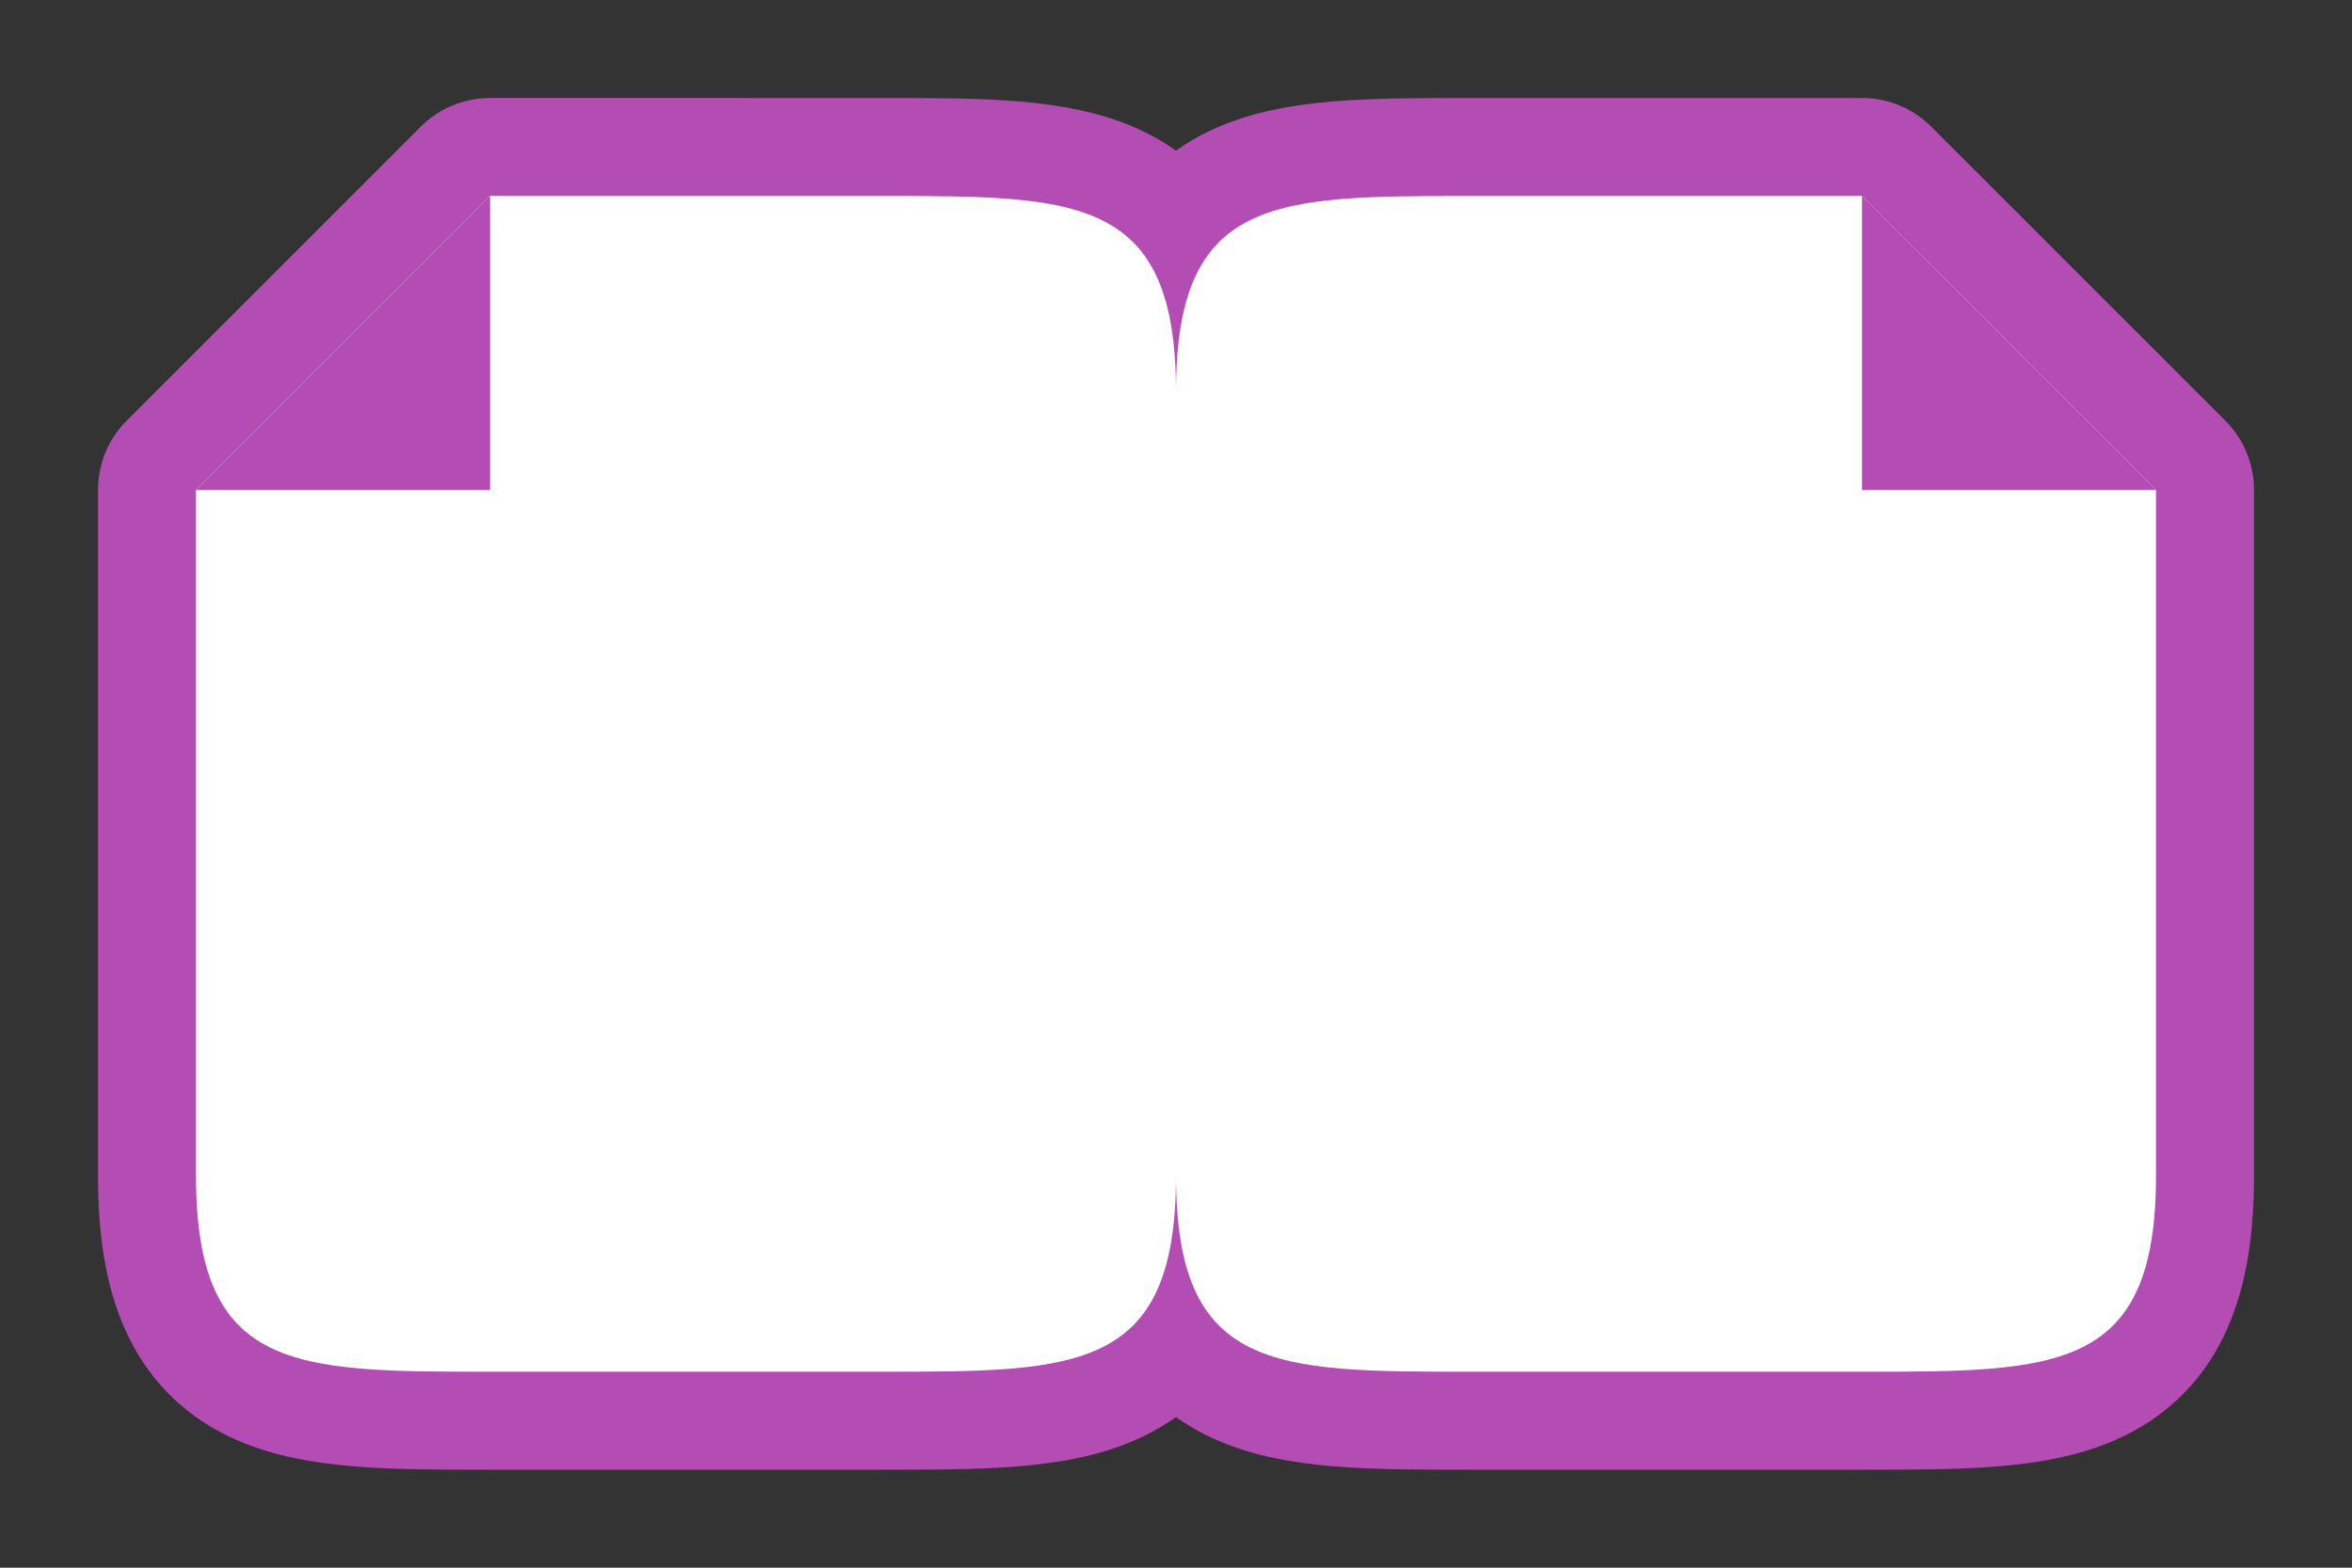 <svg width="24" height="16" xmlns="http://www.w3.org/2000/svg"><rect width="100%" height="100%" fill="#333333" stroke="none"/><path style="opacity:1;fill:#B34CB3;stroke:#B34CB3;stroke-width:2;stroke-linejoin:round;stroke-miterlimit:4;stroke-dasharray:none" d="M12 12V4c0-2 1-2 3-2h4l3 3v7c0 2-1 2-3 2h-4c-2 0-3 0-3-2zM12 12V4c0-2-1-2-3-2H5L2 5v7c0 2 1 2 3 2h4c2 0 3 0 3-2z"/><path style="fill:#fff" d="M5 2 2 5v7c0 2 1 2 3 2h4c2 0 3 0 3-2 0 2 1 2 3 2h4c2 0 3 0 3-2V5l-3-3h-4c-2 0-3 0-3 2 0-2-1-2-3-2H5z"/><path d="M19 5V2l3 3zM5 5V2L2 5z" style="fill:#B34CB3;fill-opacity:1"/></svg>